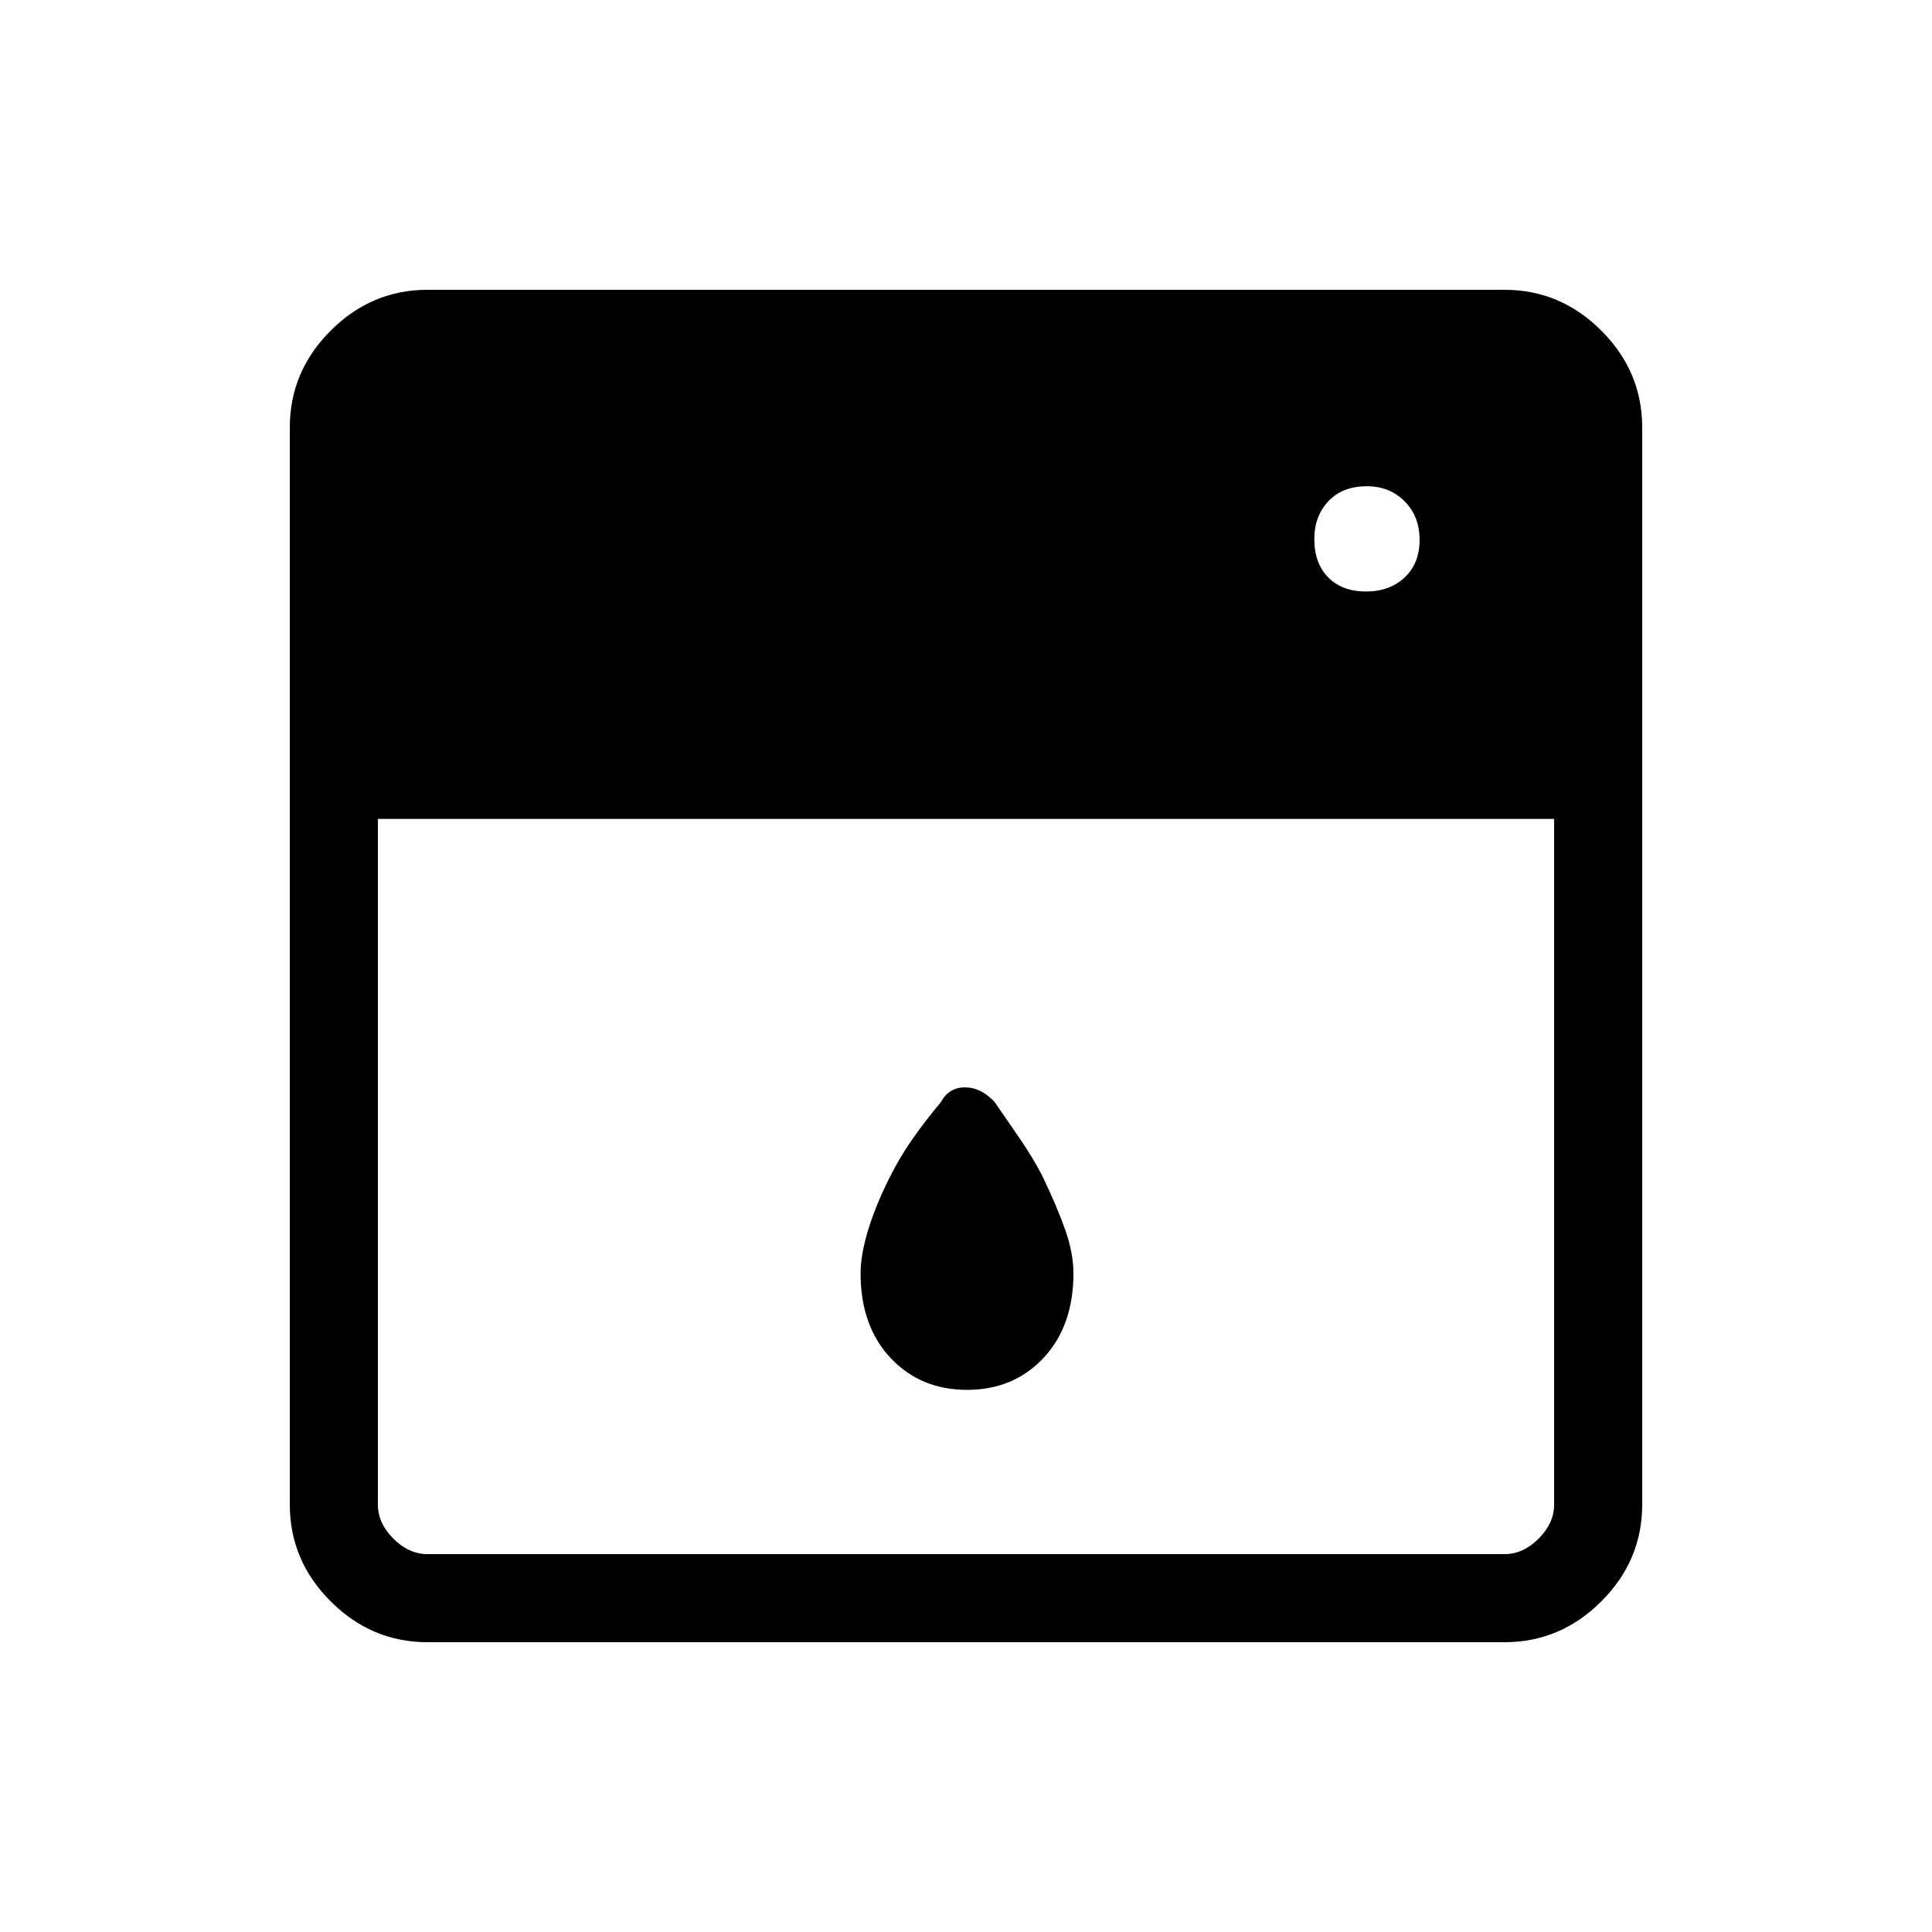 <svg xmlns="http://www.w3.org/2000/svg" height="48" viewBox="0 -960 960 960" width="48"><path d="M187.769-553.077v340.693q0 9.23 7.692 16.923 7.693 7.692 16.923 7.692h535.232q9.23 0 16.923-7.692 7.692-7.693 7.692-16.923v-340.693H187.769Zm292.749 283.692q-23.133 0-38.018-15.875-14.885-15.875-14.885-42.048 0-8.936 3.616-21.045 3.615-12.109 10.627-26.192 5.373-10.763 11.754-19.784 6.381-9.021 13.903-18.042 3.969-7.322 11.971-7.322 8.003 0 14.768 7.322 5.699 8.355 12.107 17.593 6.408 9.239 11.331 18.624 7.462 15.462 11.577 27.161 4.116 11.7 4.116 21.685 0 26.173-14.867 42.048-14.866 15.875-38 15.875Zm198.213-396.692q11.731 0 19.192-6.962 7.462-6.961 7.462-18.692t-7.462-19.192q-7.461-7.462-18.692-7.462-12.231 0-19.192 7.462-6.962 7.461-6.962 18.692 0 12.231 6.962 19.192 6.961 6.962 18.692 6.962ZM212.384-144q-27.782 0-48.083-20.301T144-212.384v-535.232q0-27.782 20.301-48.083T212.384-816h535.232q27.782 0 48.083 20.301T816-747.616v535.232q0 27.782-20.301 48.083T747.616-144H212.384Z"/></svg>